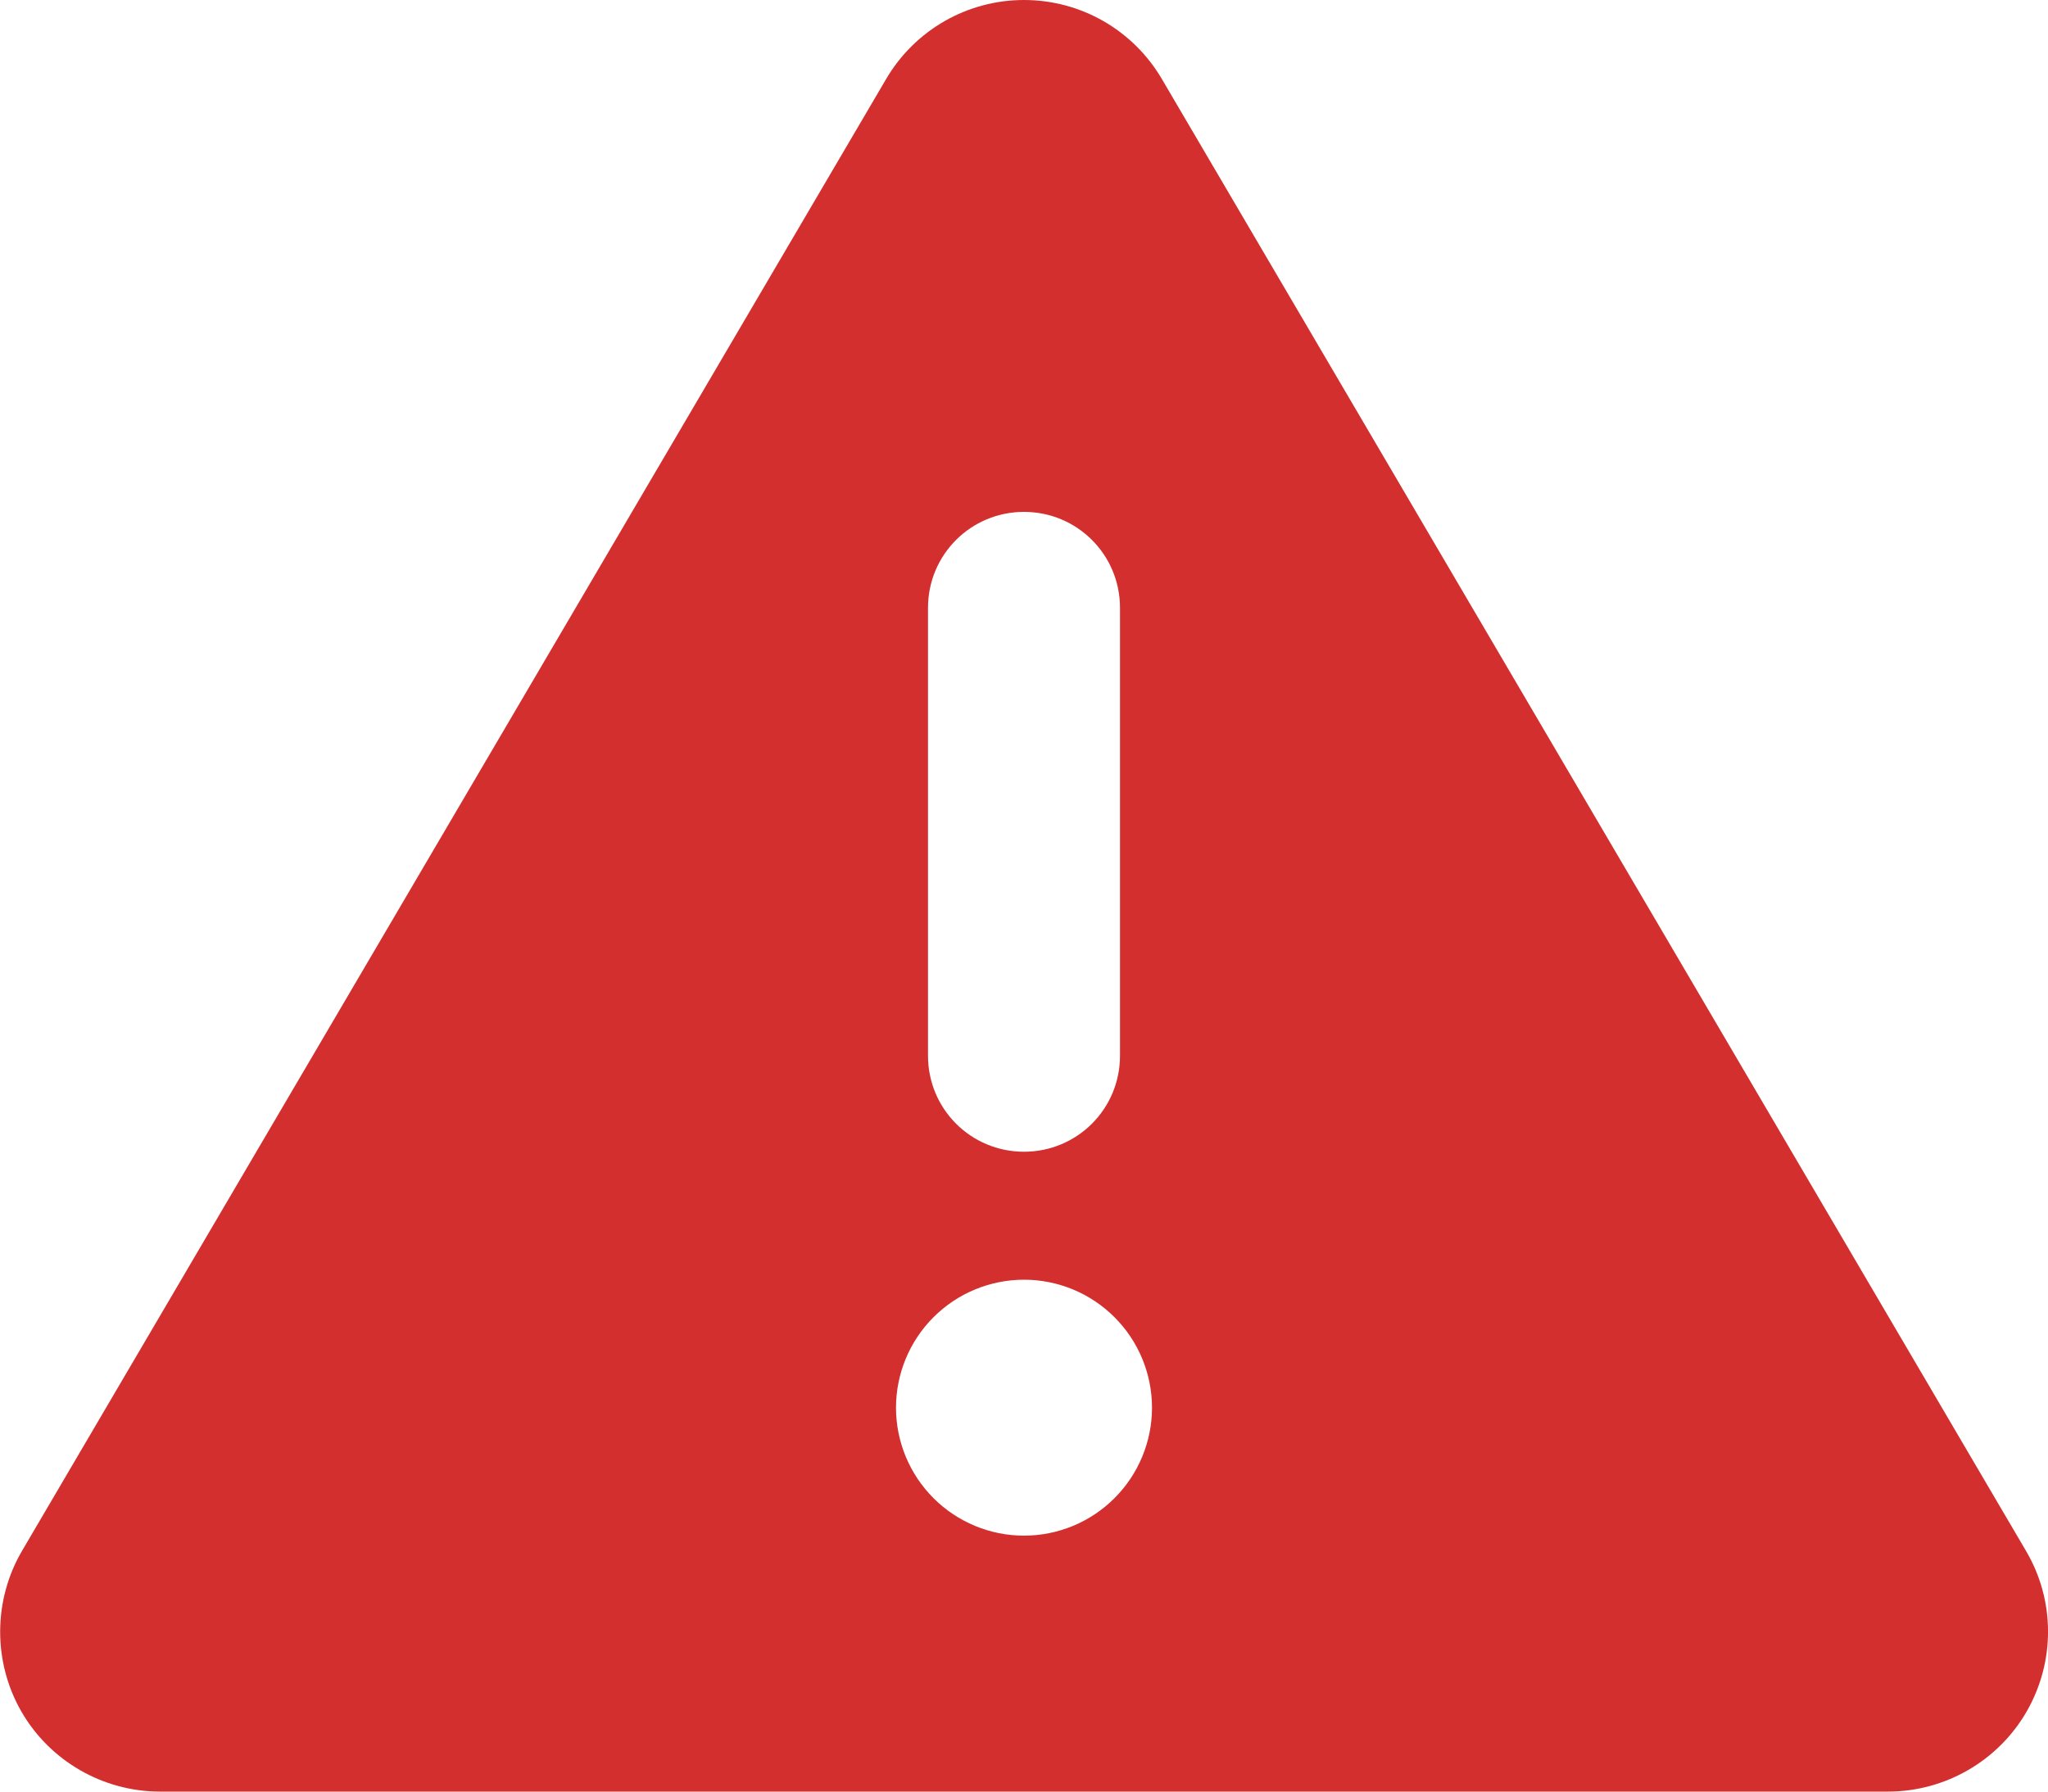 <svg width="32" height="28" viewBox="0 0 32 28" fill="none" xmlns="http://www.w3.org/2000/svg">
    <path d="M16 0C16.888 0 17.706 0.469 18.156 1.238L31.656 24.238C32.113 25.012 32.113 25.969 31.669 26.744C31.225 27.519 30.394 28 29.5 28H2.5C1.606 28 0.775 27.519 0.331 26.744C-0.112 25.969 -0.106 25.006 0.344 24.238L13.844 1.238C14.294 0.469 15.113 0 16 0ZM16 8C15.169 8 14.5 8.669 14.5 9.5V16.5C14.5 17.331 15.169 18 16 18C16.831 18 17.5 17.331 17.5 16.5V9.5C17.5 8.669 16.831 8 16 8ZM18 22C18 21.47 17.789 20.961 17.414 20.586C17.039 20.211 16.531 20 16 20C15.47 20 14.961 20.211 14.586 20.586C14.211 20.961 14 21.47 14 22C14 22.53 14.211 23.039 14.586 23.414C14.961 23.789 15.47 24 16 24C16.531 24 17.039 23.789 17.414 23.414C17.789 23.039 18 22.53 18 22Z" fill="#D32F2F"/>
</svg>
